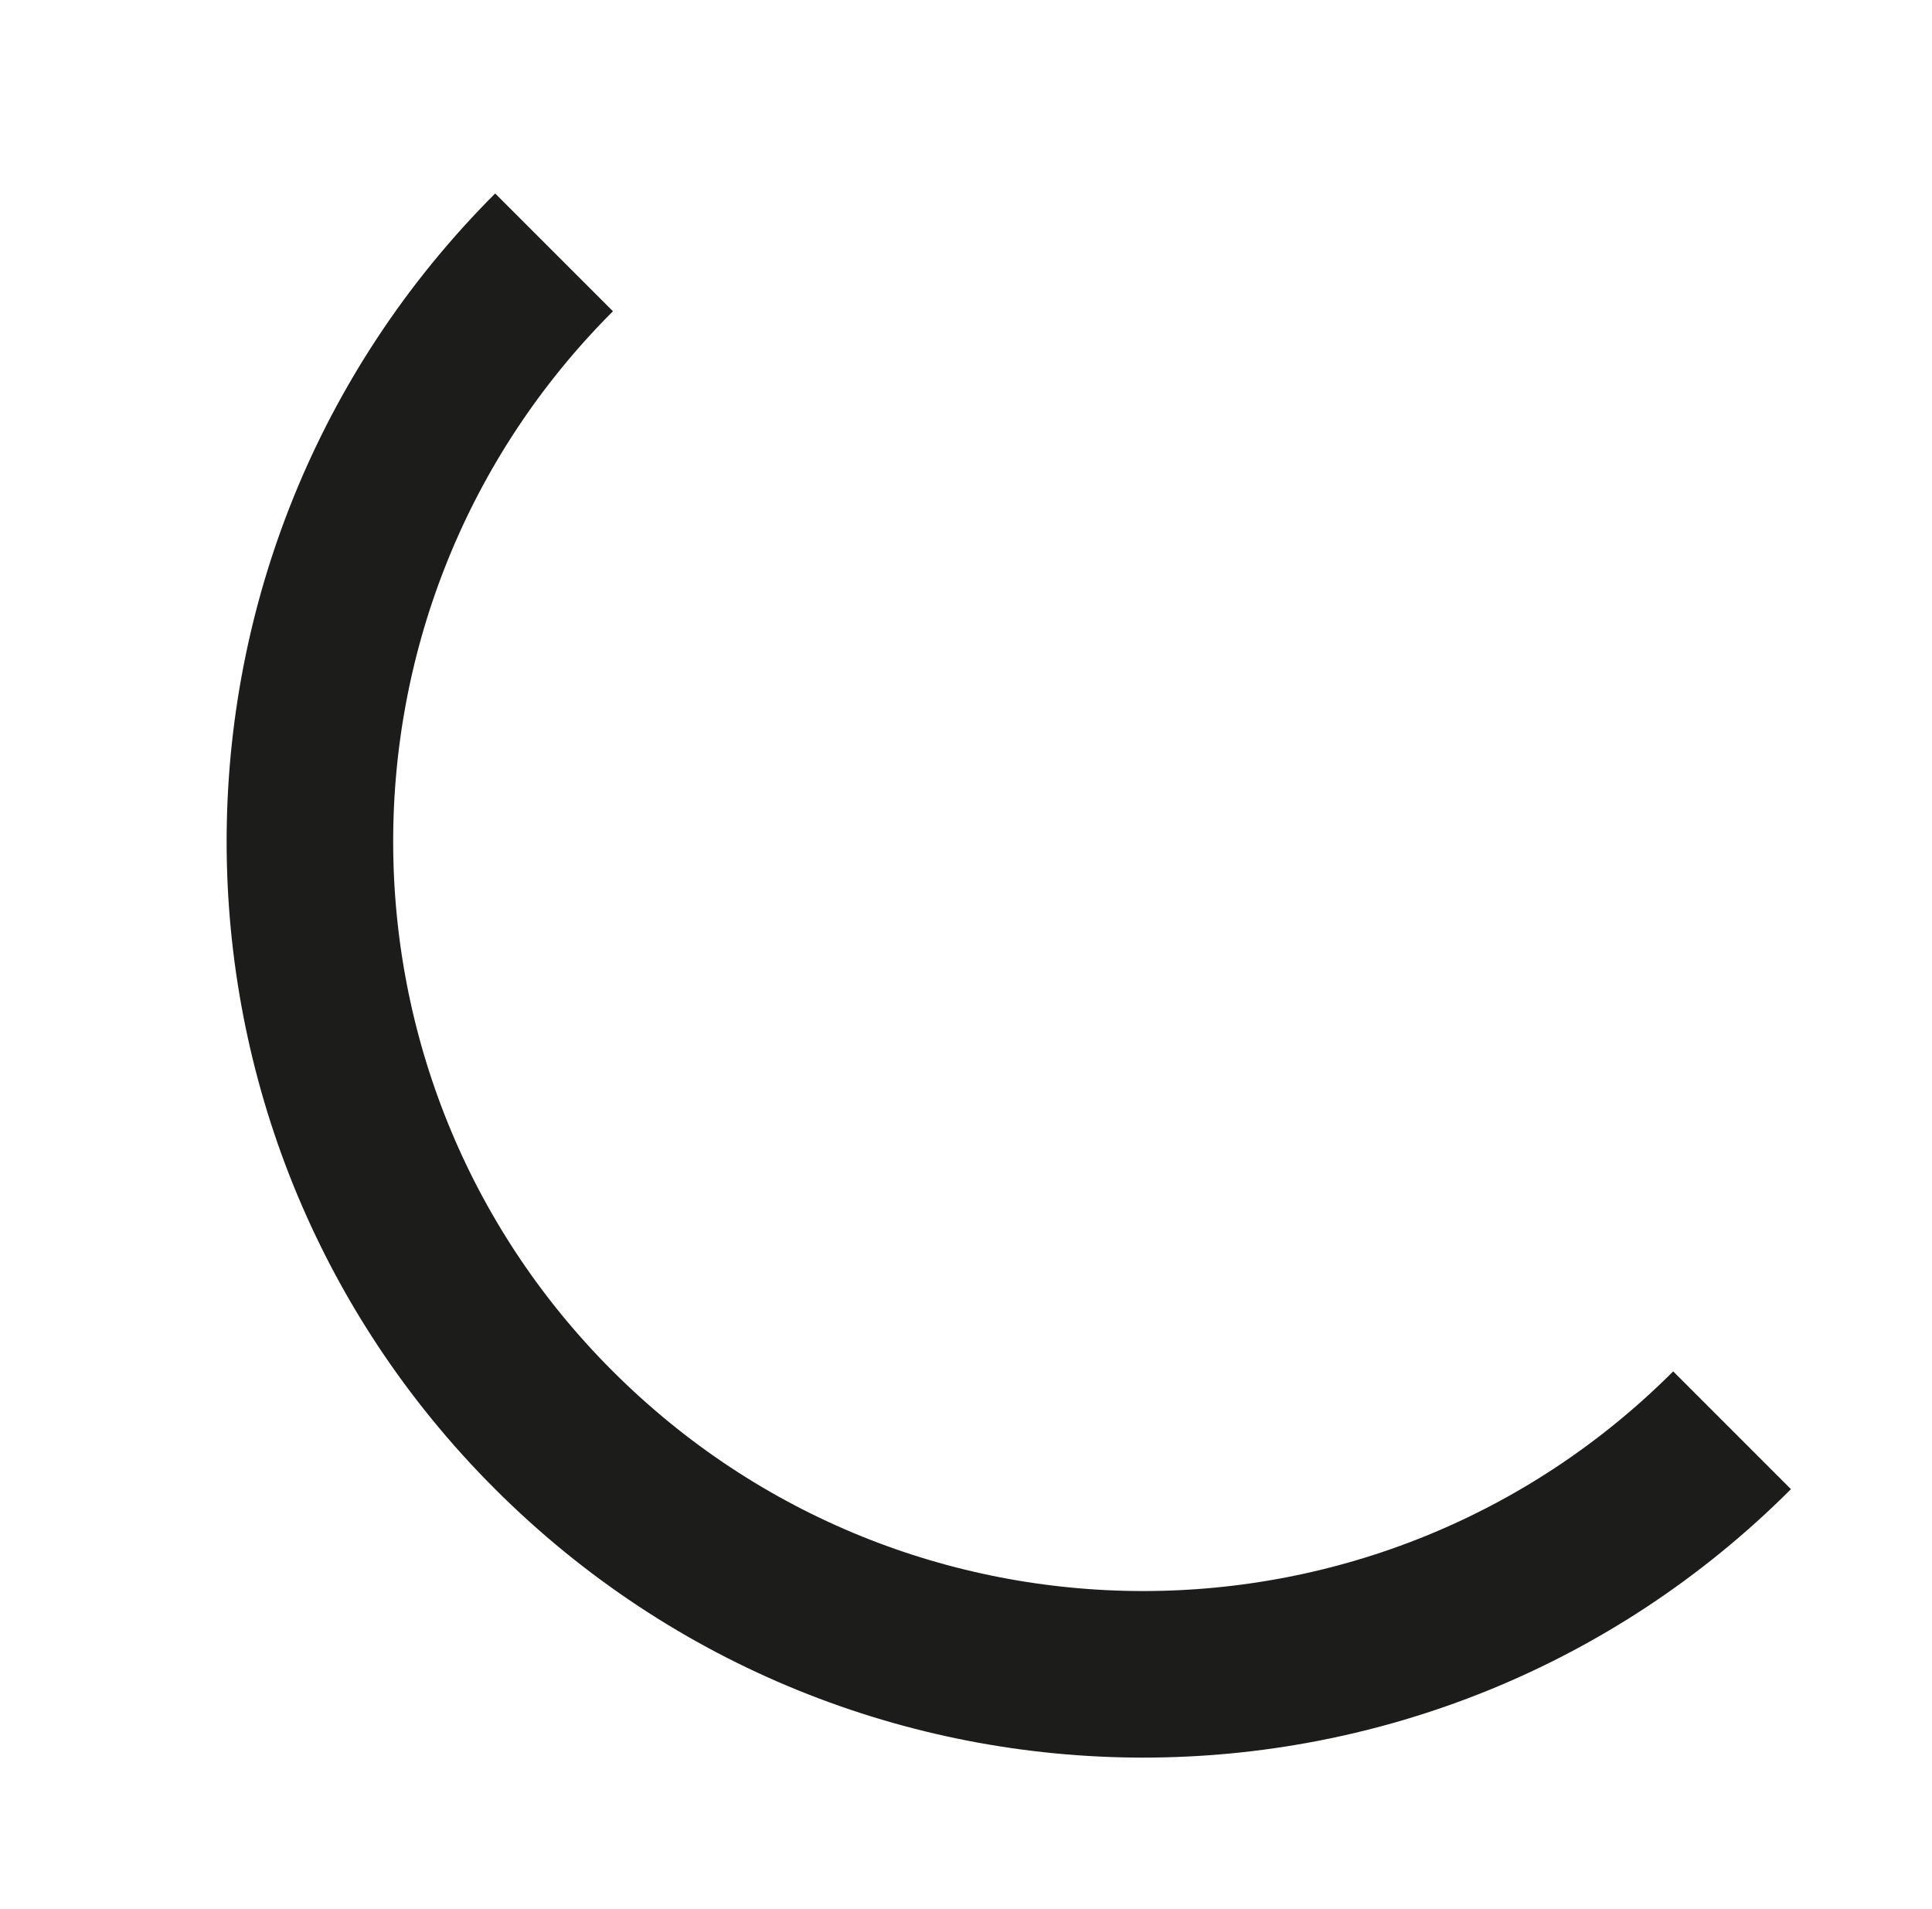 <?xml version="1.0" encoding="utf-8"?>
<!-- Generator: Adobe Illustrator 16.0.0, SVG Export Plug-In . SVG Version: 6.00 Build 0)  -->
<!DOCTYPE svg PUBLIC "-//W3C//DTD SVG 1.1//EN" "http://www.w3.org/Graphics/SVG/1.1/DTD/svg11.dtd">
<svg version="1.1" id="Layer_1" xmlns="http://www.w3.org/2000/svg" xmlns:xlink="http://www.w3.org/1999/xlink" x="0px" y="0px"
	 width="16.438px" height="16.239px" viewBox="0 0 16.438 16.239" enable-background="new 0 0 16.438 16.239" xml:space="preserve">
<path fill="none" stroke="#1C1C1B" stroke-width="1.417" stroke-miterlimit="10" d="M14.737,12.168
	c-2.771,2.771-7.257,2.767-10.027-0.004C1.947,9.403,1.943,4.918,4.714,2.147"/>
</svg>
